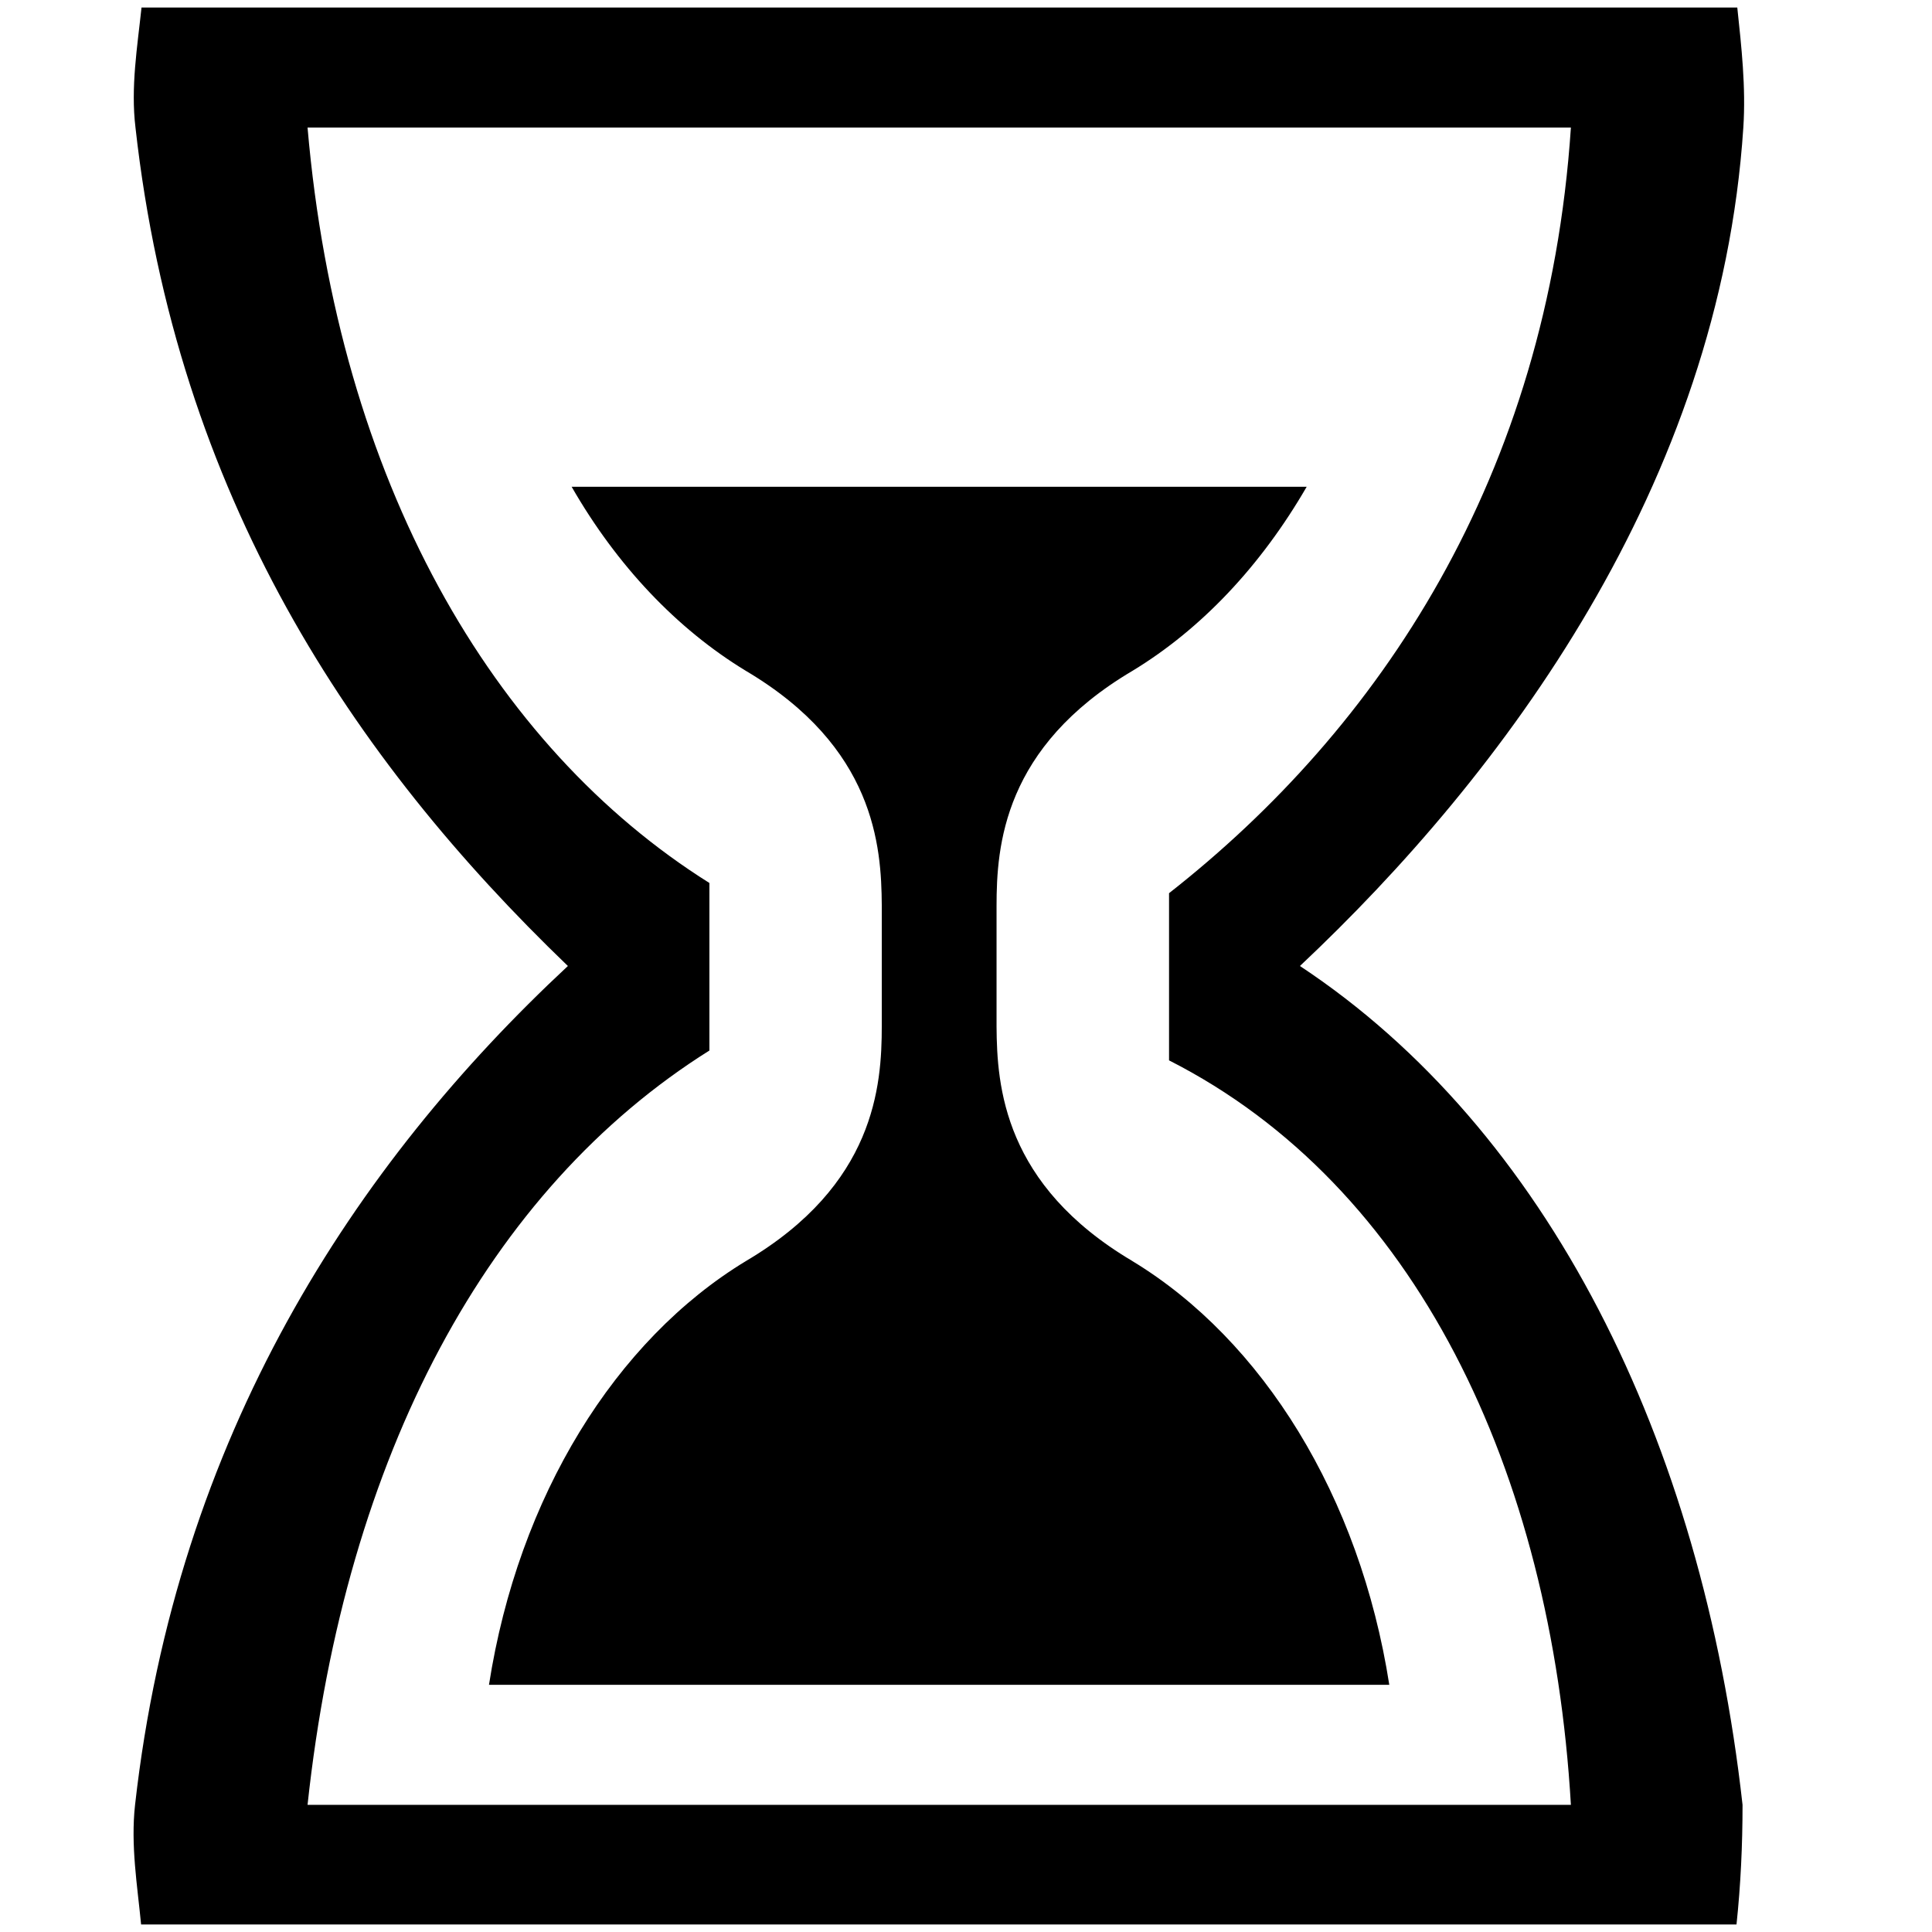<!-- Generated by IcoMoon.io -->
<svg version="1.1" xmlns="http://www.w3.org/2000/svg" width="32" height="32" viewBox="0 0 32 32">
<title>hourglass</title>
<path d="M21.531 16c3.369-3.169 6.956-7.969 7.344-13.887 0.044-0.669-0.031-1.337-0.1-1.988h-26.431c-0.069 0.65-0.181 1.319-0.1 1.988 0.681 6.106 3.594 10.456 7.162 13.887-3.531 3.288-6.481 7.781-7.169 13.894-0.075 0.669 0.038 1.337 0.1 1.981h26.425c0.069-0.65 0.1-1.313 0.1-1.981-0.675-6.050-3.238-11.188-7.331-13.894v0zM5.094 29.894c0.625-5.8 3-10.2 6.656-12.494v-2.775c-3.594-2.256-6.15-6.656-6.656-12.512v0h20.925c-0.387 5.8-3.181 9.956-6.656 12.681v2.769c4.075 2.069 6.331 6.781 6.656 12.331 0 0-20.925 0-20.925 0zM18.756 20.887c-2.131-1.262-2.244-2.894-2.25-3.887v-1.994c0-0.994 0.113-2.631 2.25-3.894 1.144-0.694 2.131-1.744 2.887-3.050h-12.175c0.75 1.306 1.744 2.356 2.887 3.050 2.131 1.262 2.244 2.894 2.25 3.887v1.994c0 0.994-0.113 2.631-2.25 3.894-2.156 1.306-3.769 3.894-4.256 7.019h14.912c-0.488-3.125-2.1-5.712-4.256-7.019z"></path>
</svg>

